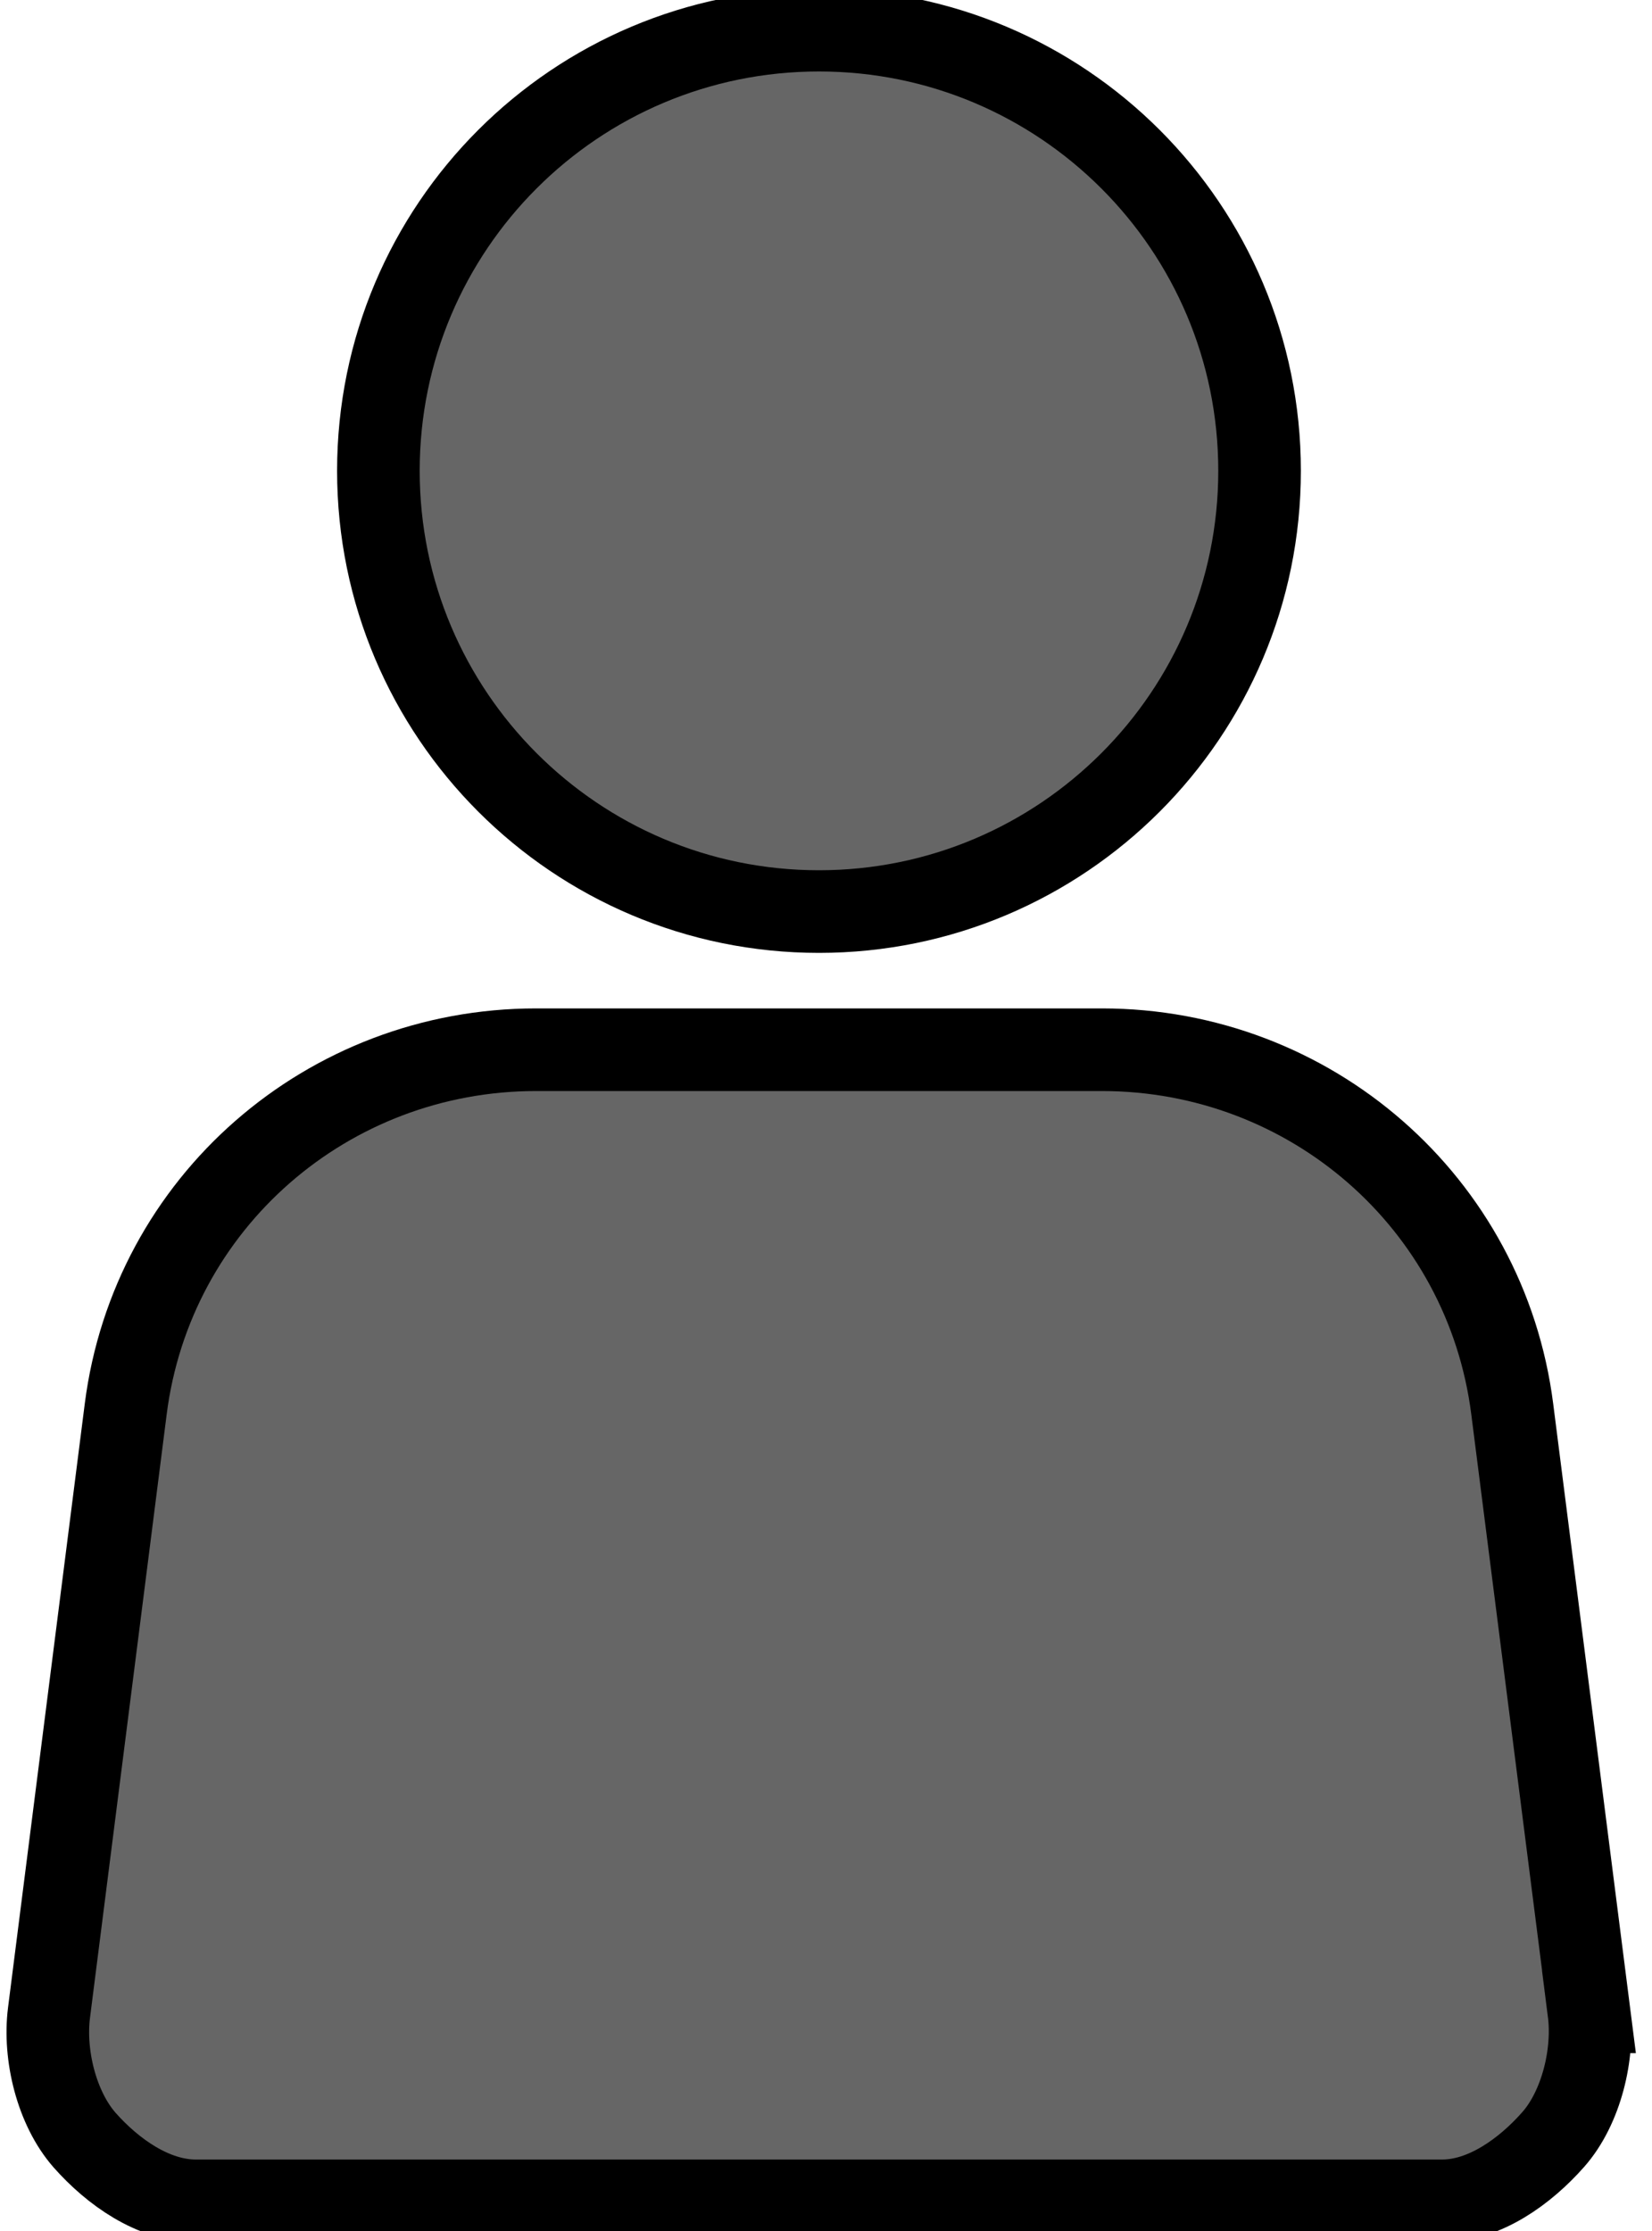 <svg width="20" height="27" xmlns="http://www.w3.org/2000/svg">
 <defs>
  <clipPath id="clipPath20" clipPathUnits="userSpaceOnUse">
   <path id="path18" d="m0,3.824l270,0l0,370l-270,0l0,-370z"/>
  </clipPath>
 </defs>
 <g>
  <title>background</title>
  <rect x="-1" y="-1" width="22" height="29" id="canvas_background" fill="none"/>
 </g>
 <g>
  <title>Layer 1</title>
  <g stroke="null" id="svg_3">
   <path stroke="null" id="path22" d="m19.237,24.347l-0.929,-7.294c-0.318,-2.501 -2.445,-4.349 -4.968,-4.349l-6.85,0c-2.523,0 -4.65,1.848 -4.968,4.349l-0.929,7.308c-0.064,0.51 0.092,1.153 0.432,1.54c0.341,0.385 0.832,0.734 1.345,0.734l15.089,0c0.514,0 1.005,-0.357 1.345,-0.742c0.34,-0.385 0.497,-1.036 0.432,-1.546l0,0z" fill-rule="nonzero" fill="#666666"/>
   <path stroke="null" id="path24" d="m15.249,5.698c0,2.945 -2.389,5.334 -5.334,5.334c-2.945,0 -5.334,-2.389 -5.334,-5.334c0,-2.948 2.389,-5.333 5.334,-5.333c2.945,0 5.334,2.386 5.334,5.333z" fill-rule="nonzero" fill="#666666"/>
  </g>
 </g>
</svg>
